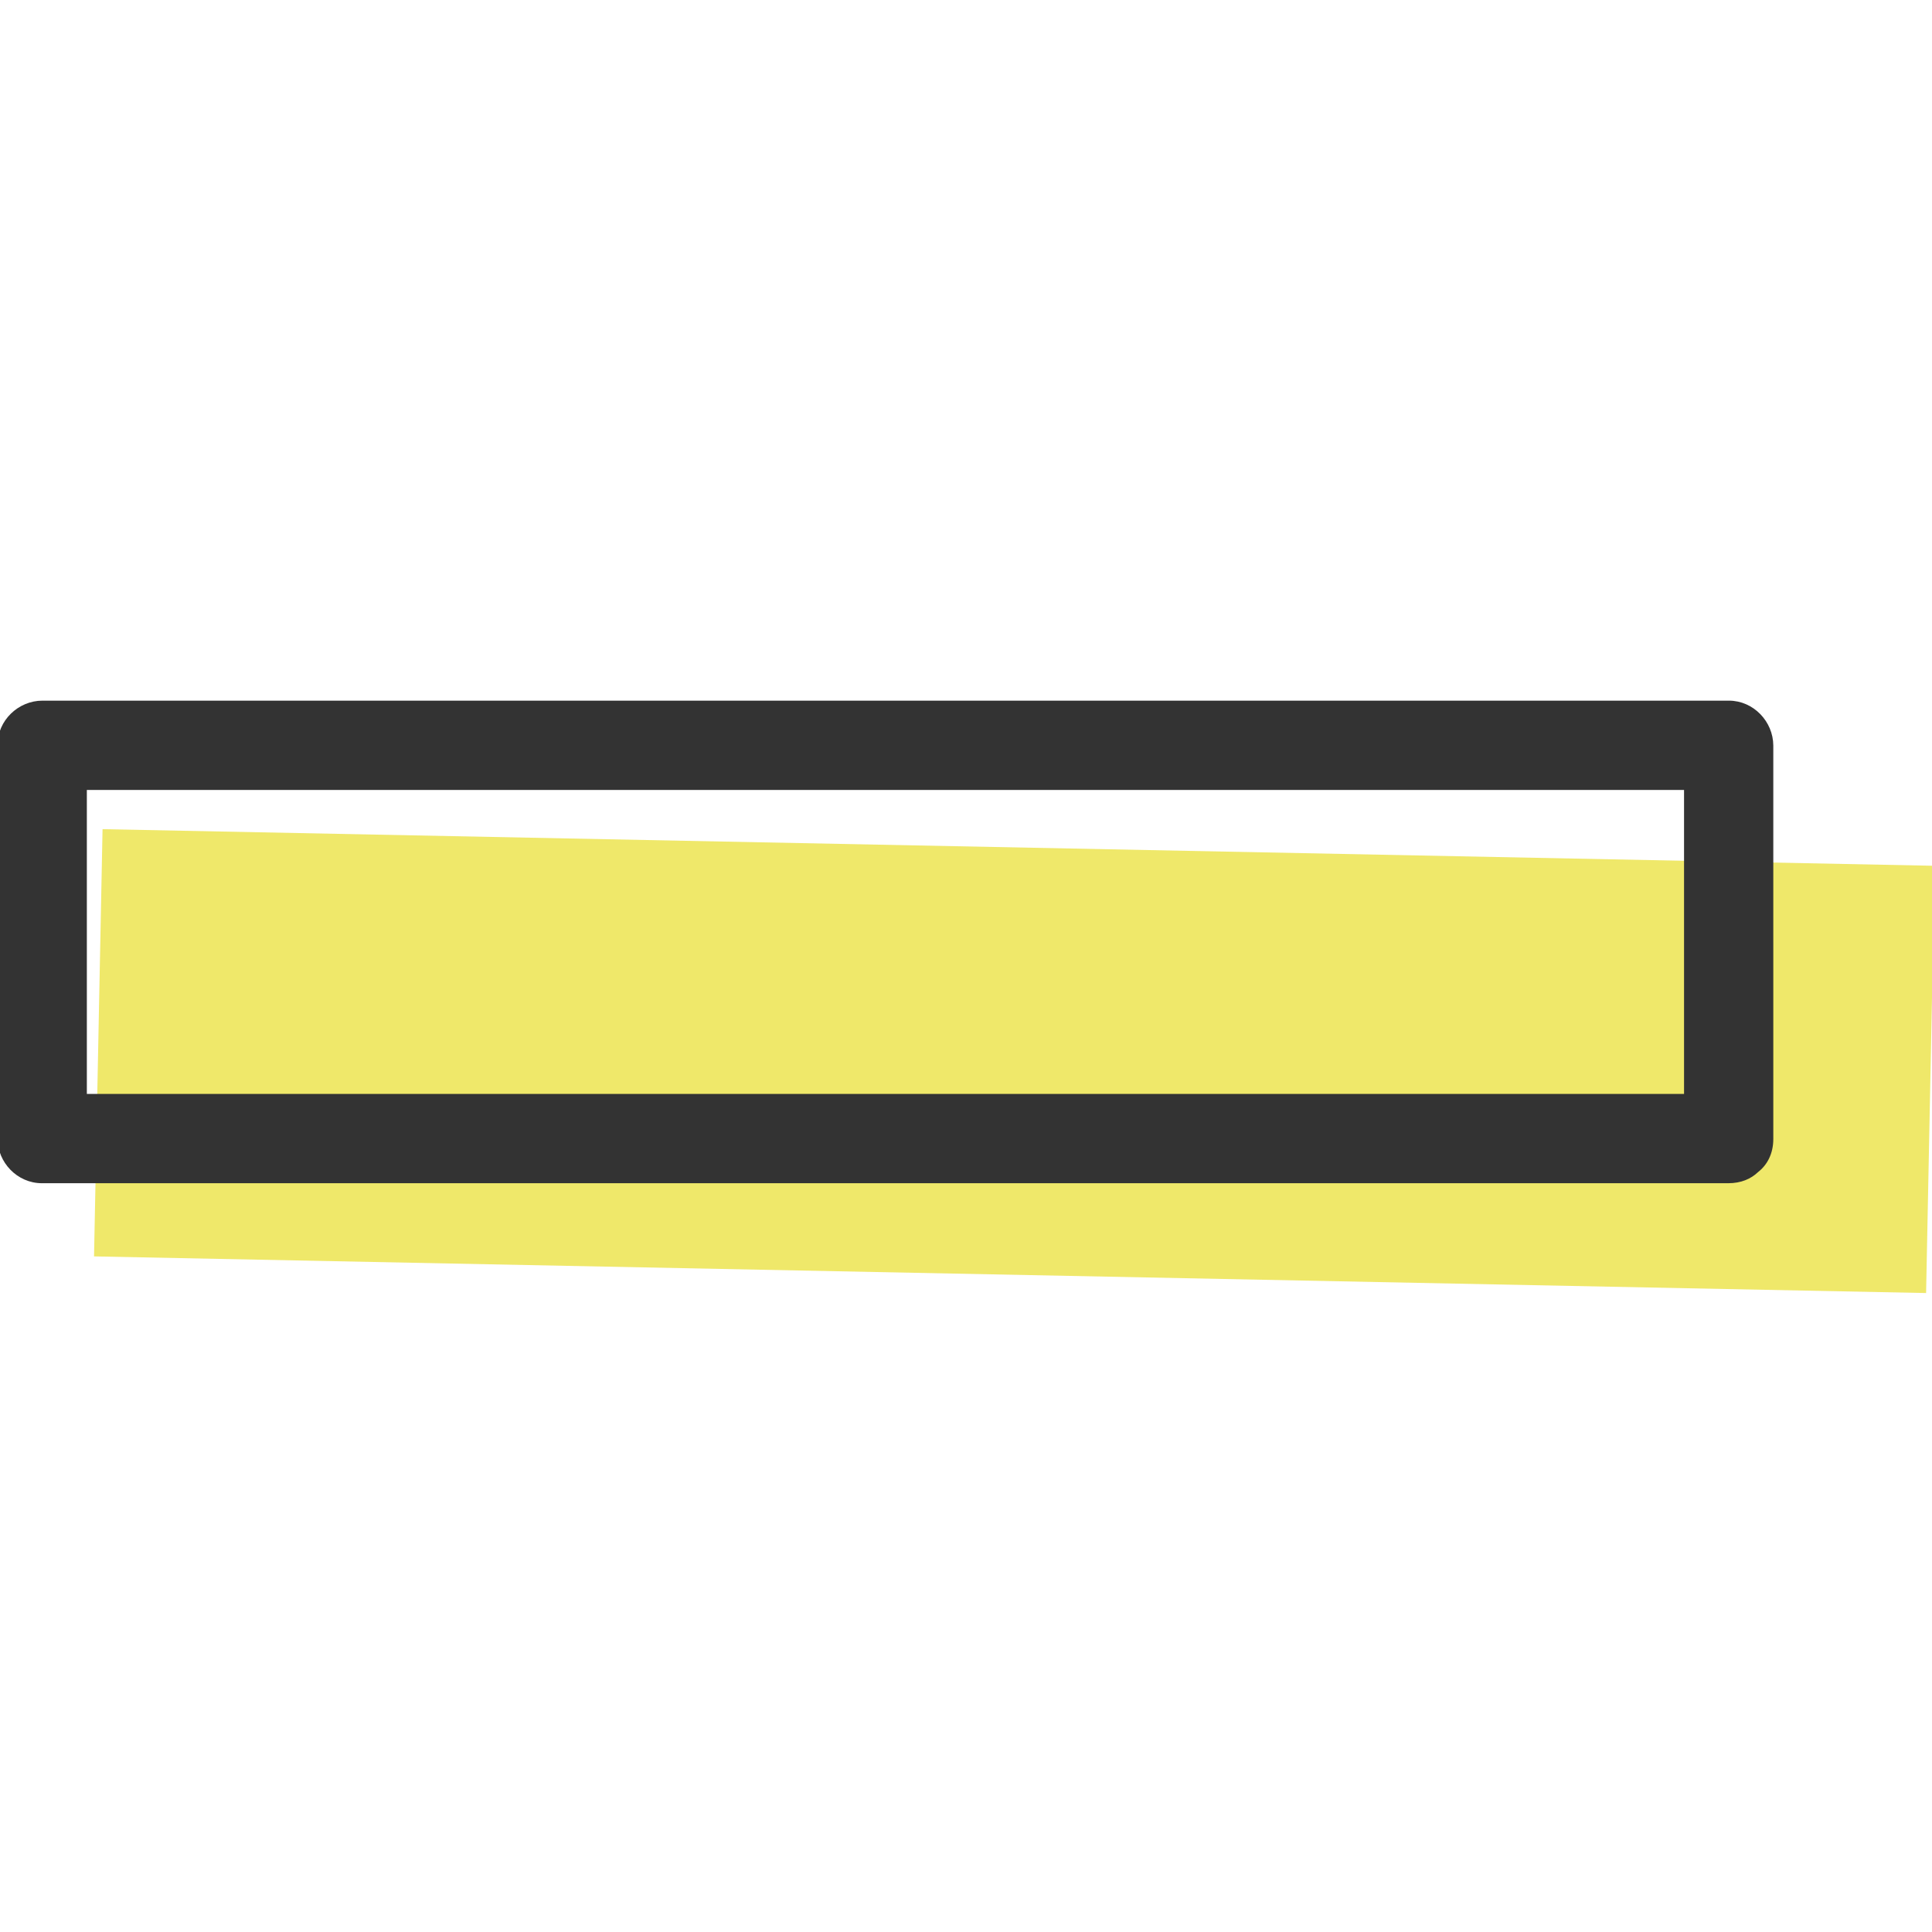 <svg xmlns="http://www.w3.org/2000/svg" width="68.029" height="68.029"><path fill="#EFE86A" d="M67.821 45.53l-64.51-1.29.3-15.044 64.511 1.29z"/><path fill="#333" d="M60.878 24.671H1.495c-.853 0-1.583.7-1.583 1.562v13.848c0 .853.699 1.582 1.562 1.582h59.383c.448 0 .796-.152 1.047-.392.32-.25.537-.641.537-1.17V26.254c-.003-.851-.702-1.583-1.563-1.583zM3.058 38.519V27.815h56.24v10.704H3.058z"/></svg>